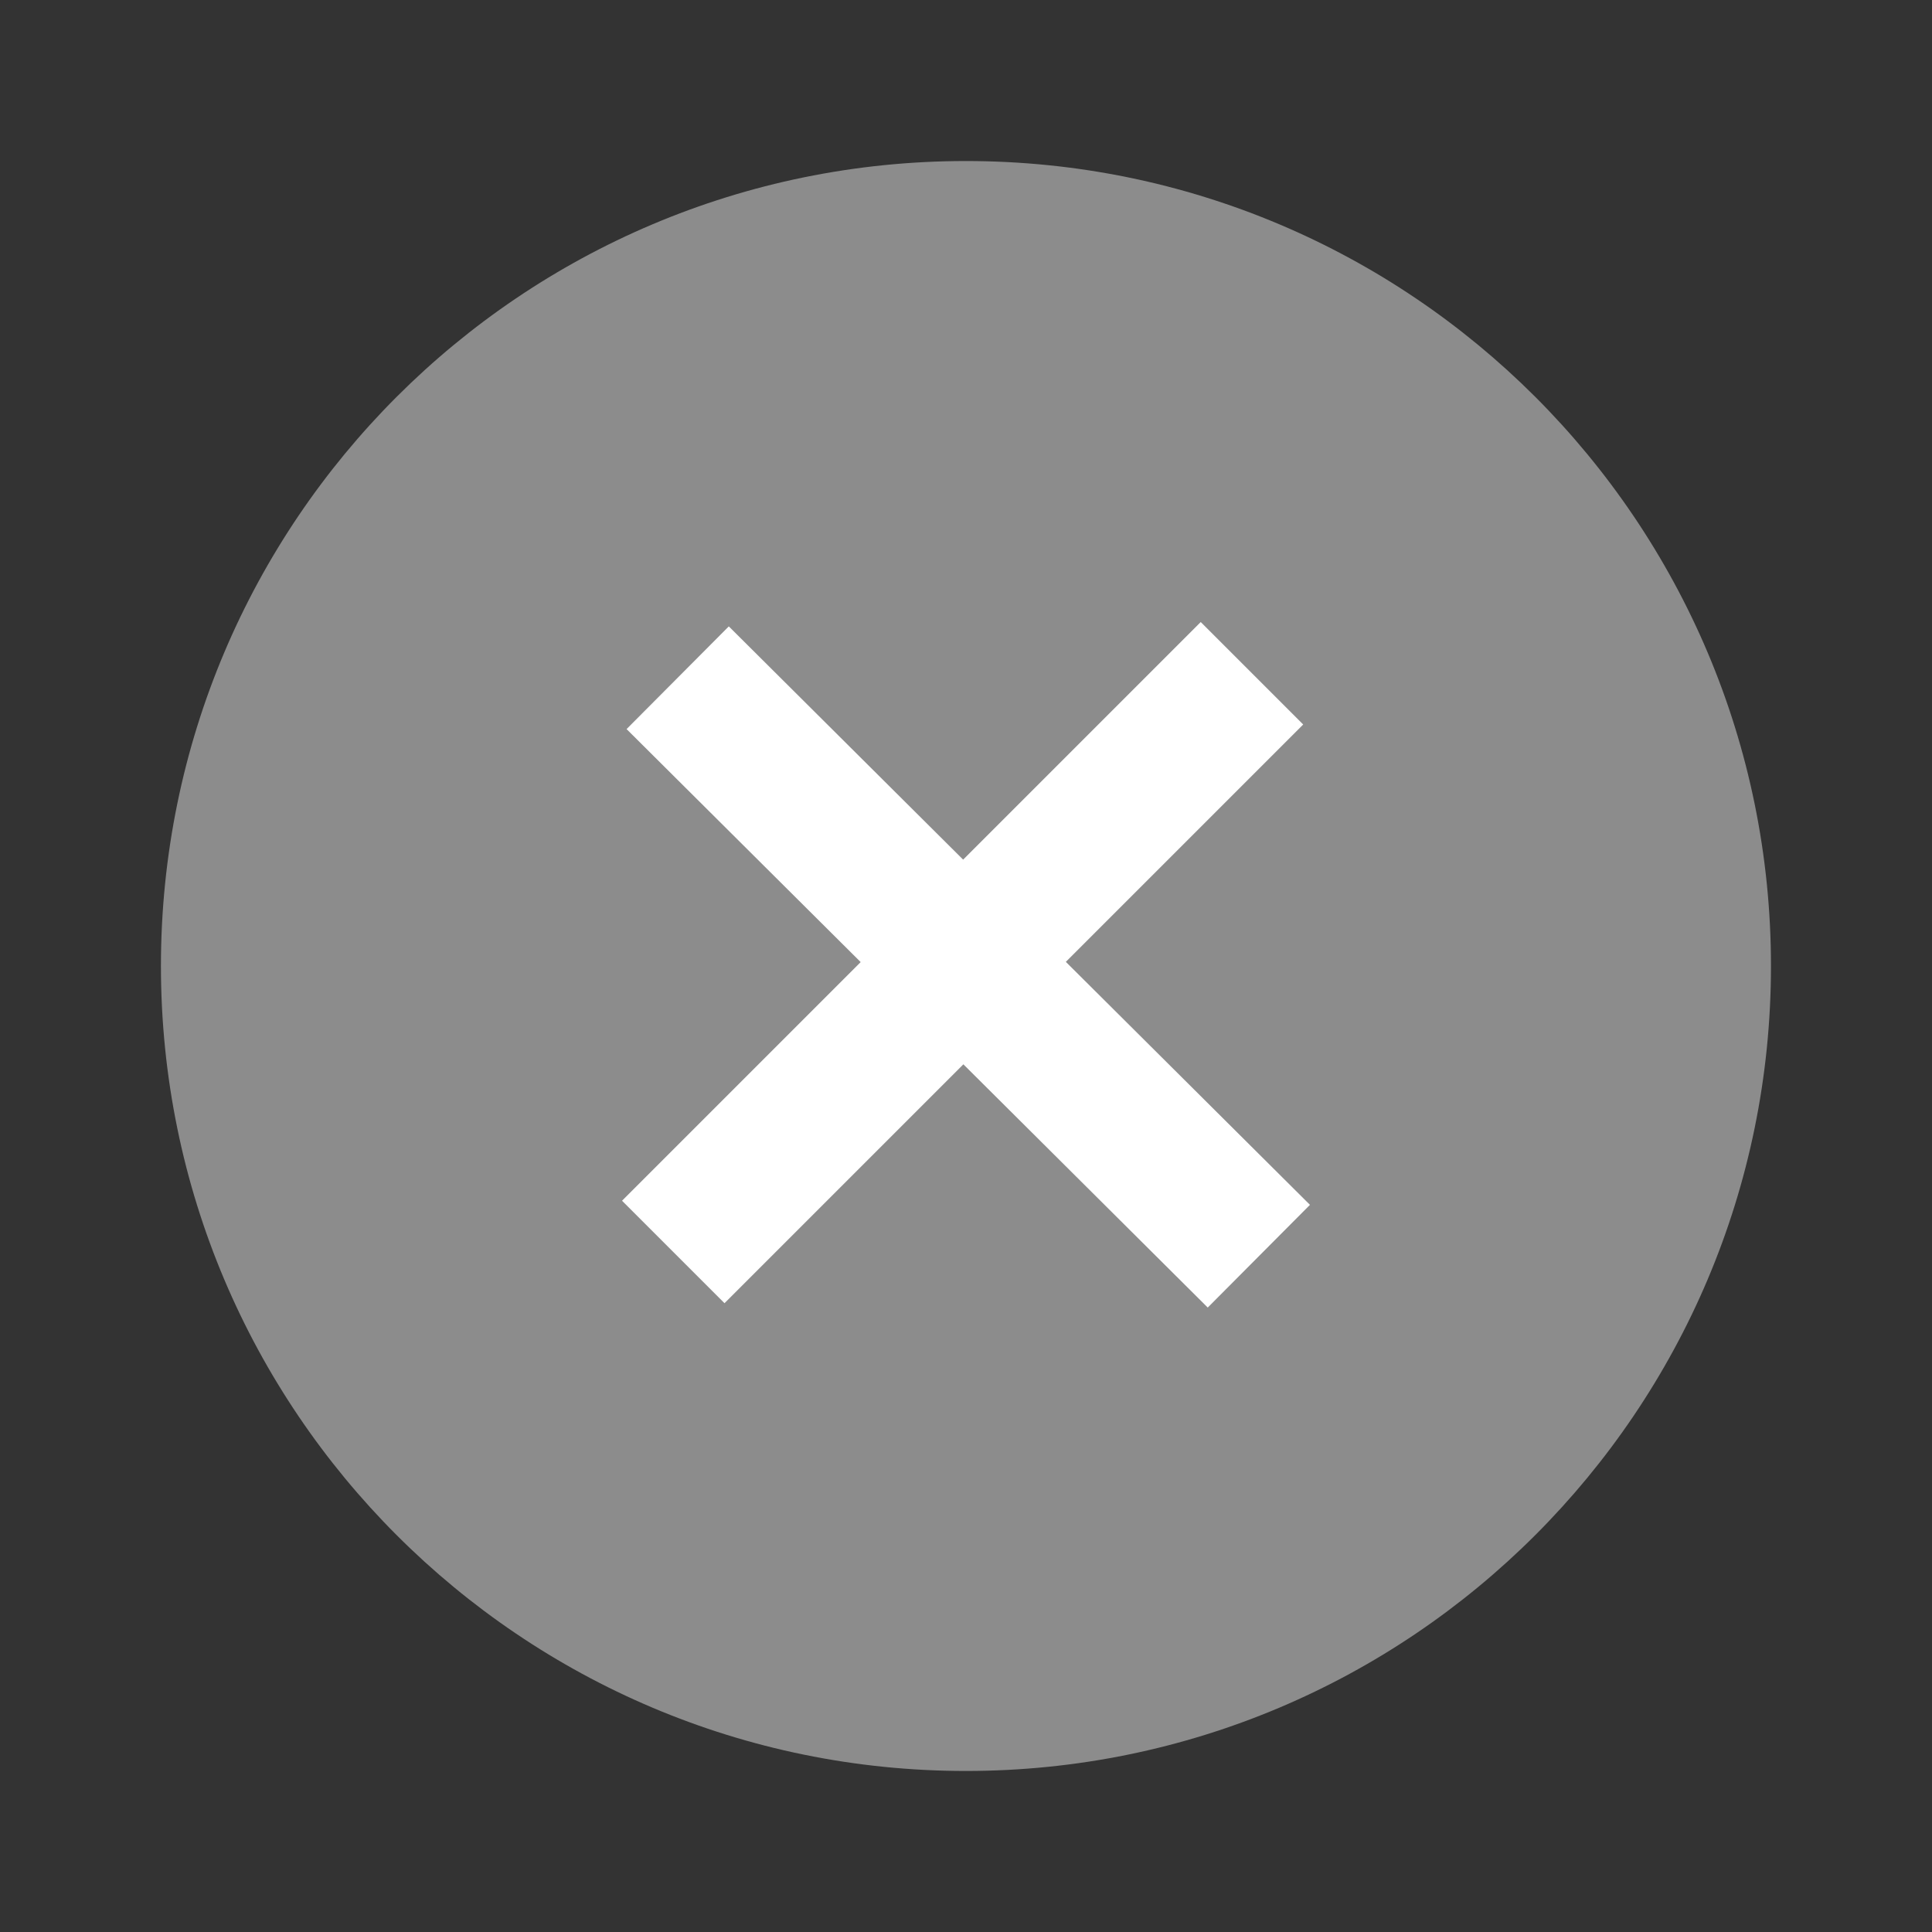 <svg width="20" height="20" viewBox="0 0 20 20" fill="none" xmlns="http://www.w3.org/2000/svg">
<rect x="0" y="0" width="20" height="20" fill="#333333" stroke="none"/>
<path d="M9.999 18.333C14.602 18.333 18.333 14.602 18.333 10C18.333 5.397 14.602 1.667 9.999 1.667C5.397 1.667 1.666 5.397 1.666 10C1.666 14.602 5.397 18.333 9.999 18.333Z" fill="#8C8C8C"/>
<path d="M12.43 7.5L7.5 12.43" stroke="white" stroke-width="1.5" stroke-miterlimit="10" stroke-linecap="square" stroke-linejoin="round"/>
<path d="M7.547 7.545L12.5 12.475" stroke="white" stroke-width="1.5" stroke-miterlimit="10" stroke-linecap="square" stroke-linejoin="round"/>
</svg>
